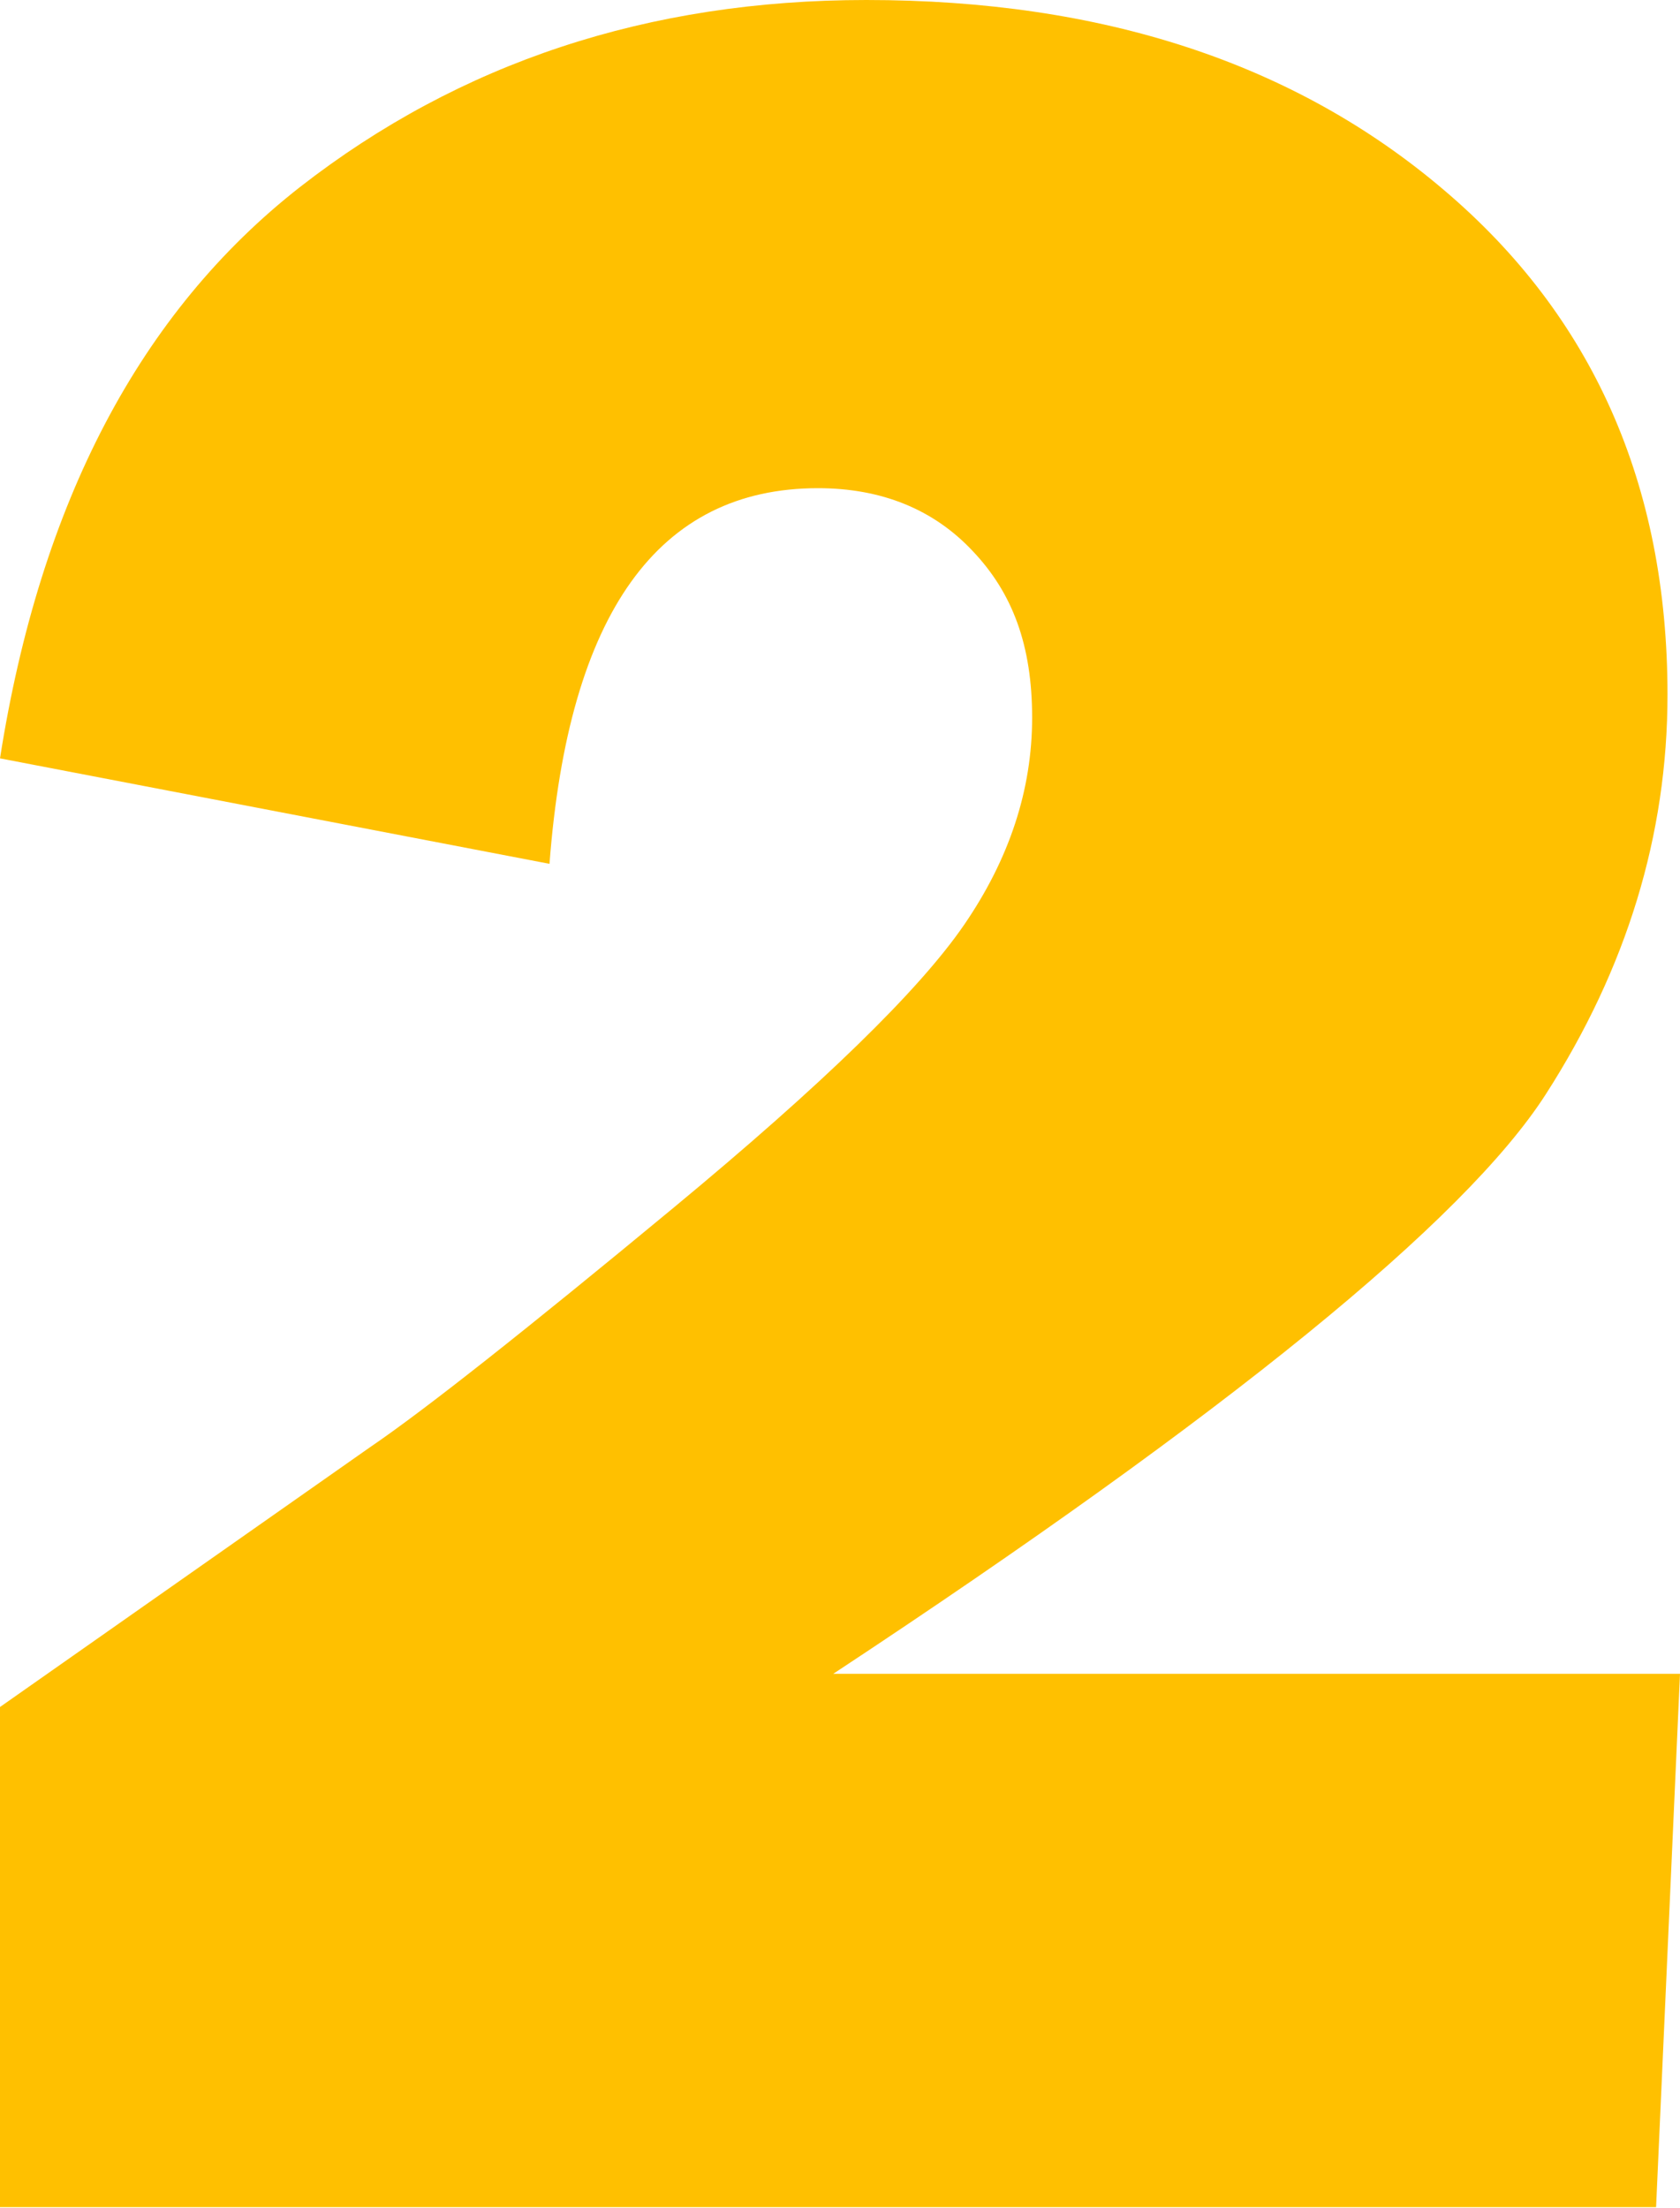 <svg viewBox="0 0 30.91 40.61" xmlns="http://www.w3.org/2000/svg" xmlns:xlink="http://www.w3.org/1999/xlink" id="Layer_1" overflow="hidden"><path d="M30.91 30.79 30.47 40.6 0 40.6 0 31.4 6.81 26.62C7.81 25.94 9.67 24.47 12.4 22.21 15.13 19.95 16.91 18.22 17.74 17.01 18.57 15.8 18.99 14.53 18.99 13.2 18.99 11.87 18.63 10.91 17.9 10.14 17.18 9.37 16.22 8.98 15.05 8.98 12.11 8.98 10.46 11.28 10.11 15.89L0 13.95C0.74 9.24 2.58 5.74 5.52 3.44 8.46 1.15 11.93 0 15.94 0 20.28 0 23.82 1.16 26.56 3.49 29.3 5.81 30.68 8.91 30.68 12.78 30.68 15.36 29.93 17.81 28.44 20.13 26.95 22.45 22.58 26.01 15.33 30.79L30.92 30.79Z" fill="#FFC000"/></svg>